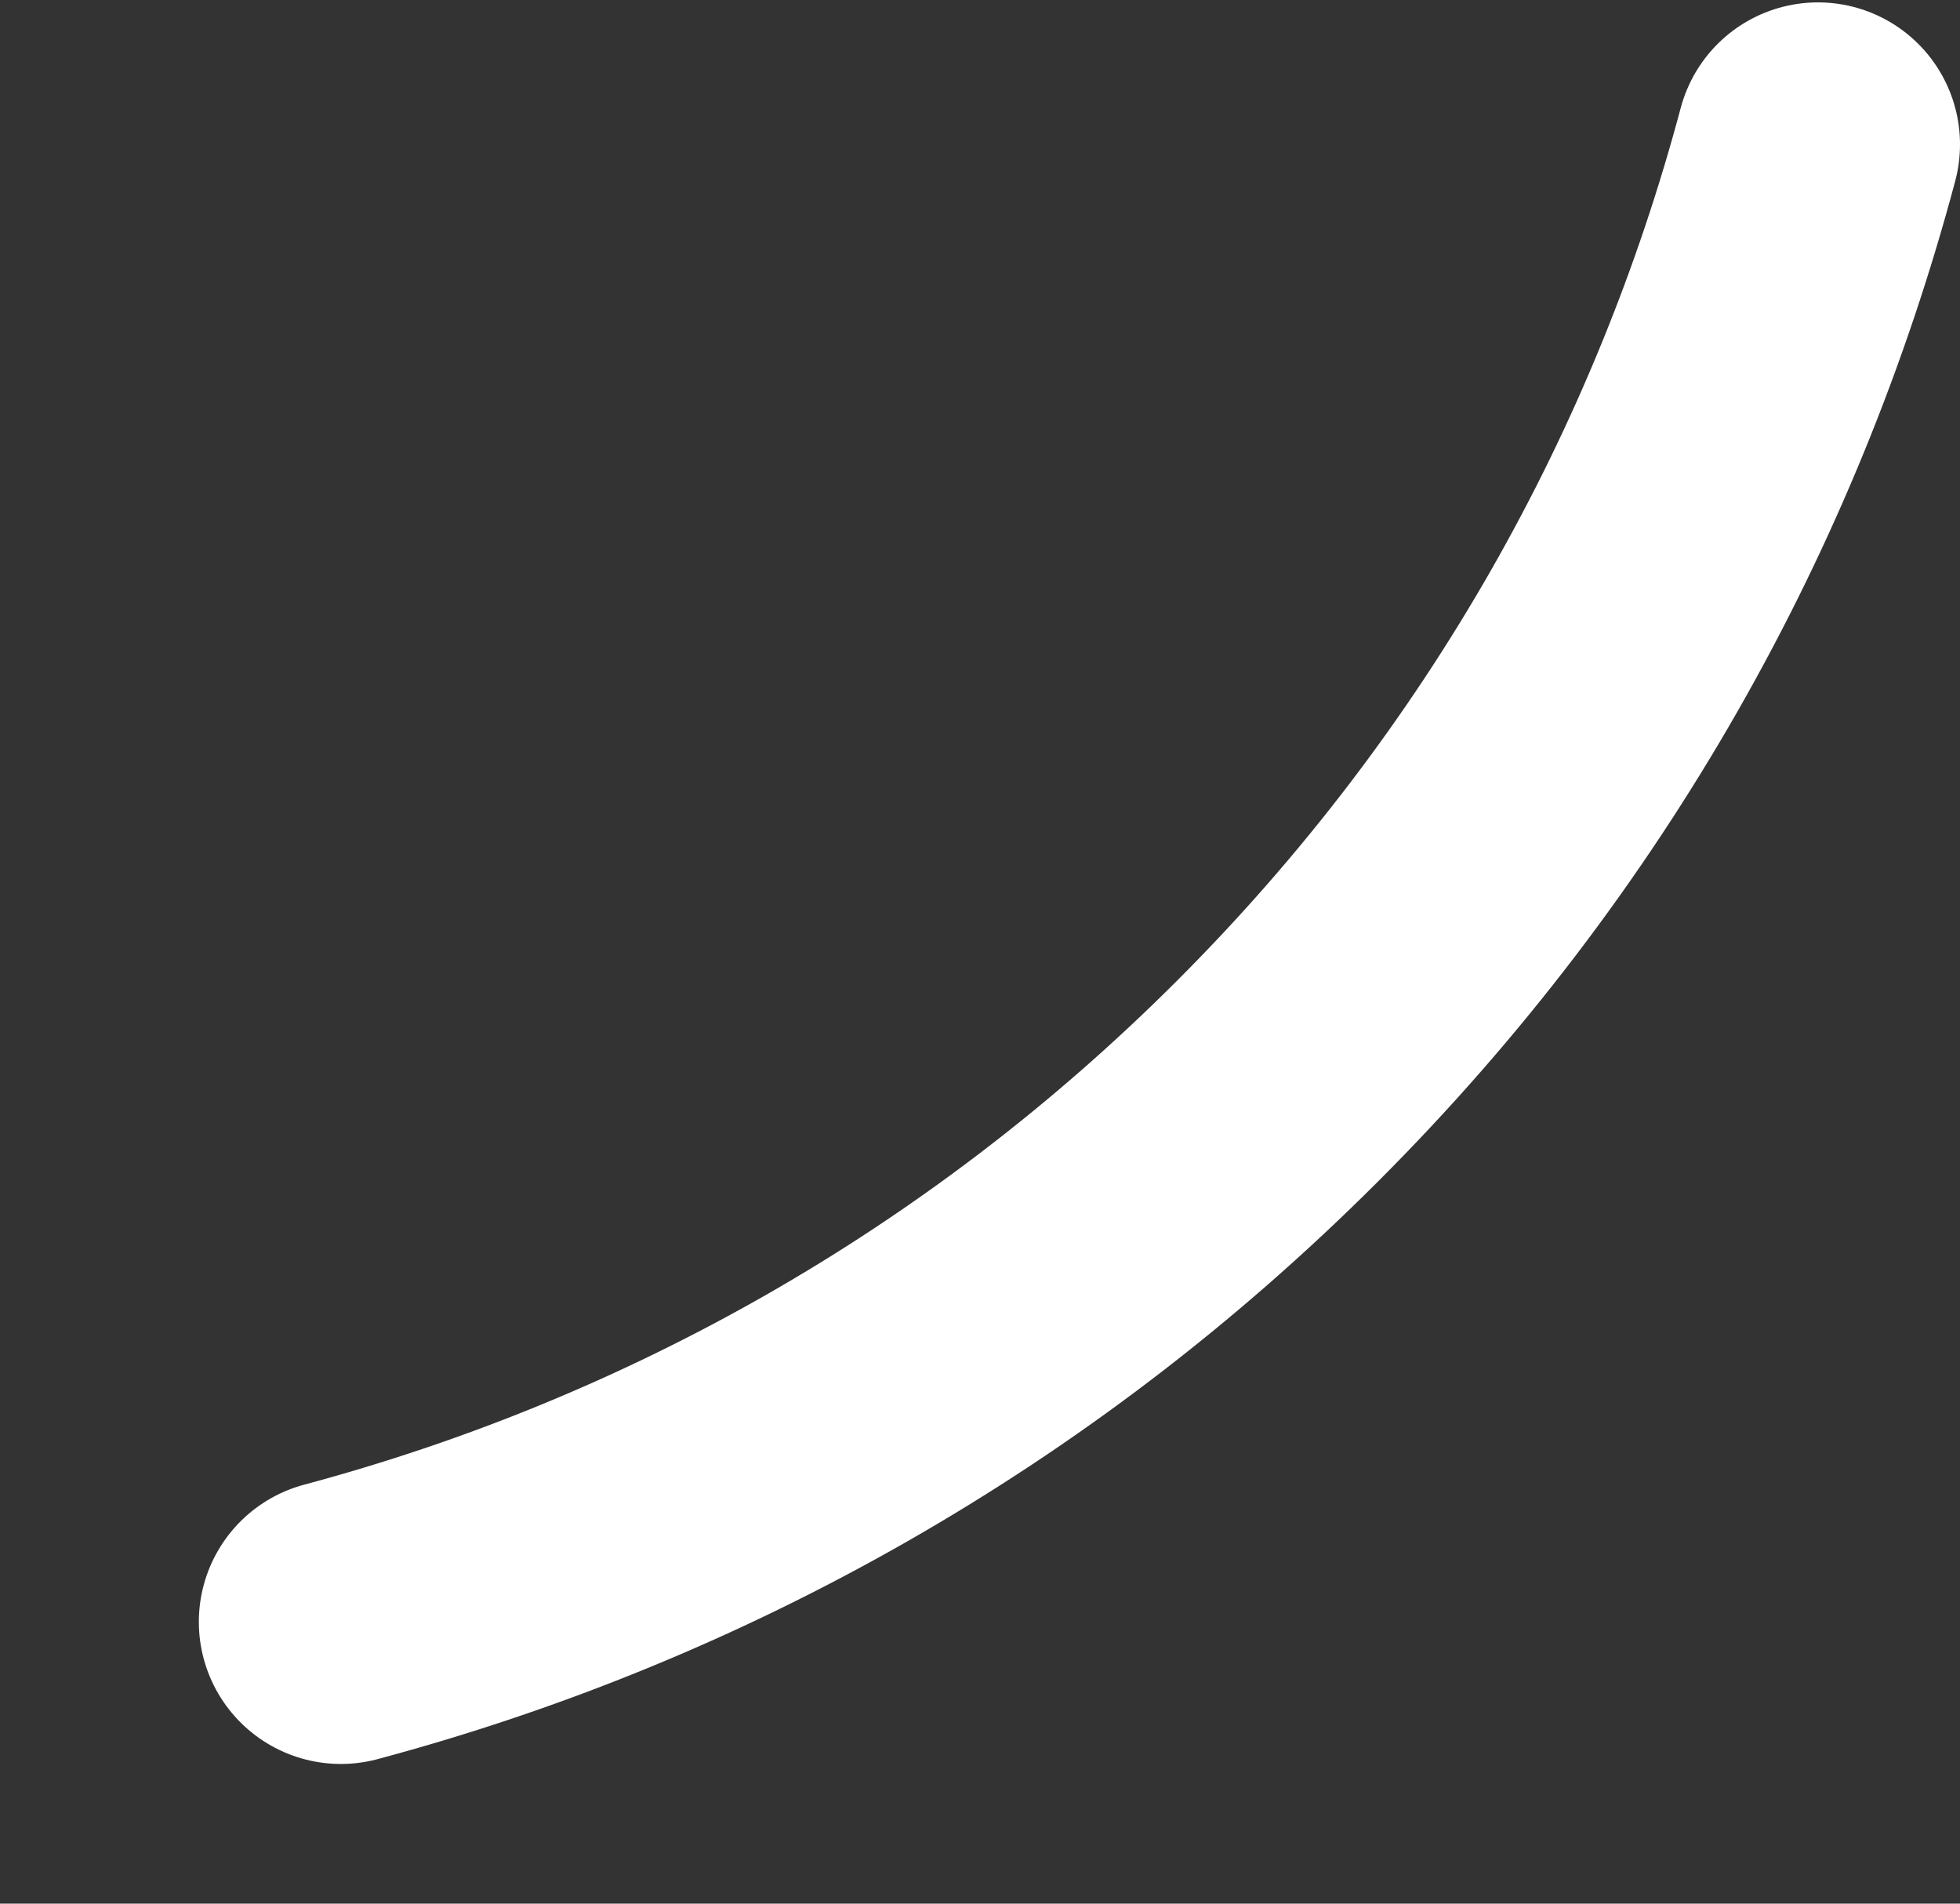 <svg width="69" height="67" viewBox="0 0 69 67" fill="none" xmlns="http://www.w3.org/2000/svg">
<rect x="0" y="0" width="69" height="67" fill="#333333" stroke="none"/>
<path d="M64 5.084C60.78 17.164 54.45 28.584 44.97 38.054C35.5 47.524 24.07 53.854 12 57.084" stroke="white" stroke-width="10" stroke-miterlimit="10" stroke-linecap="round"/>
</svg>
